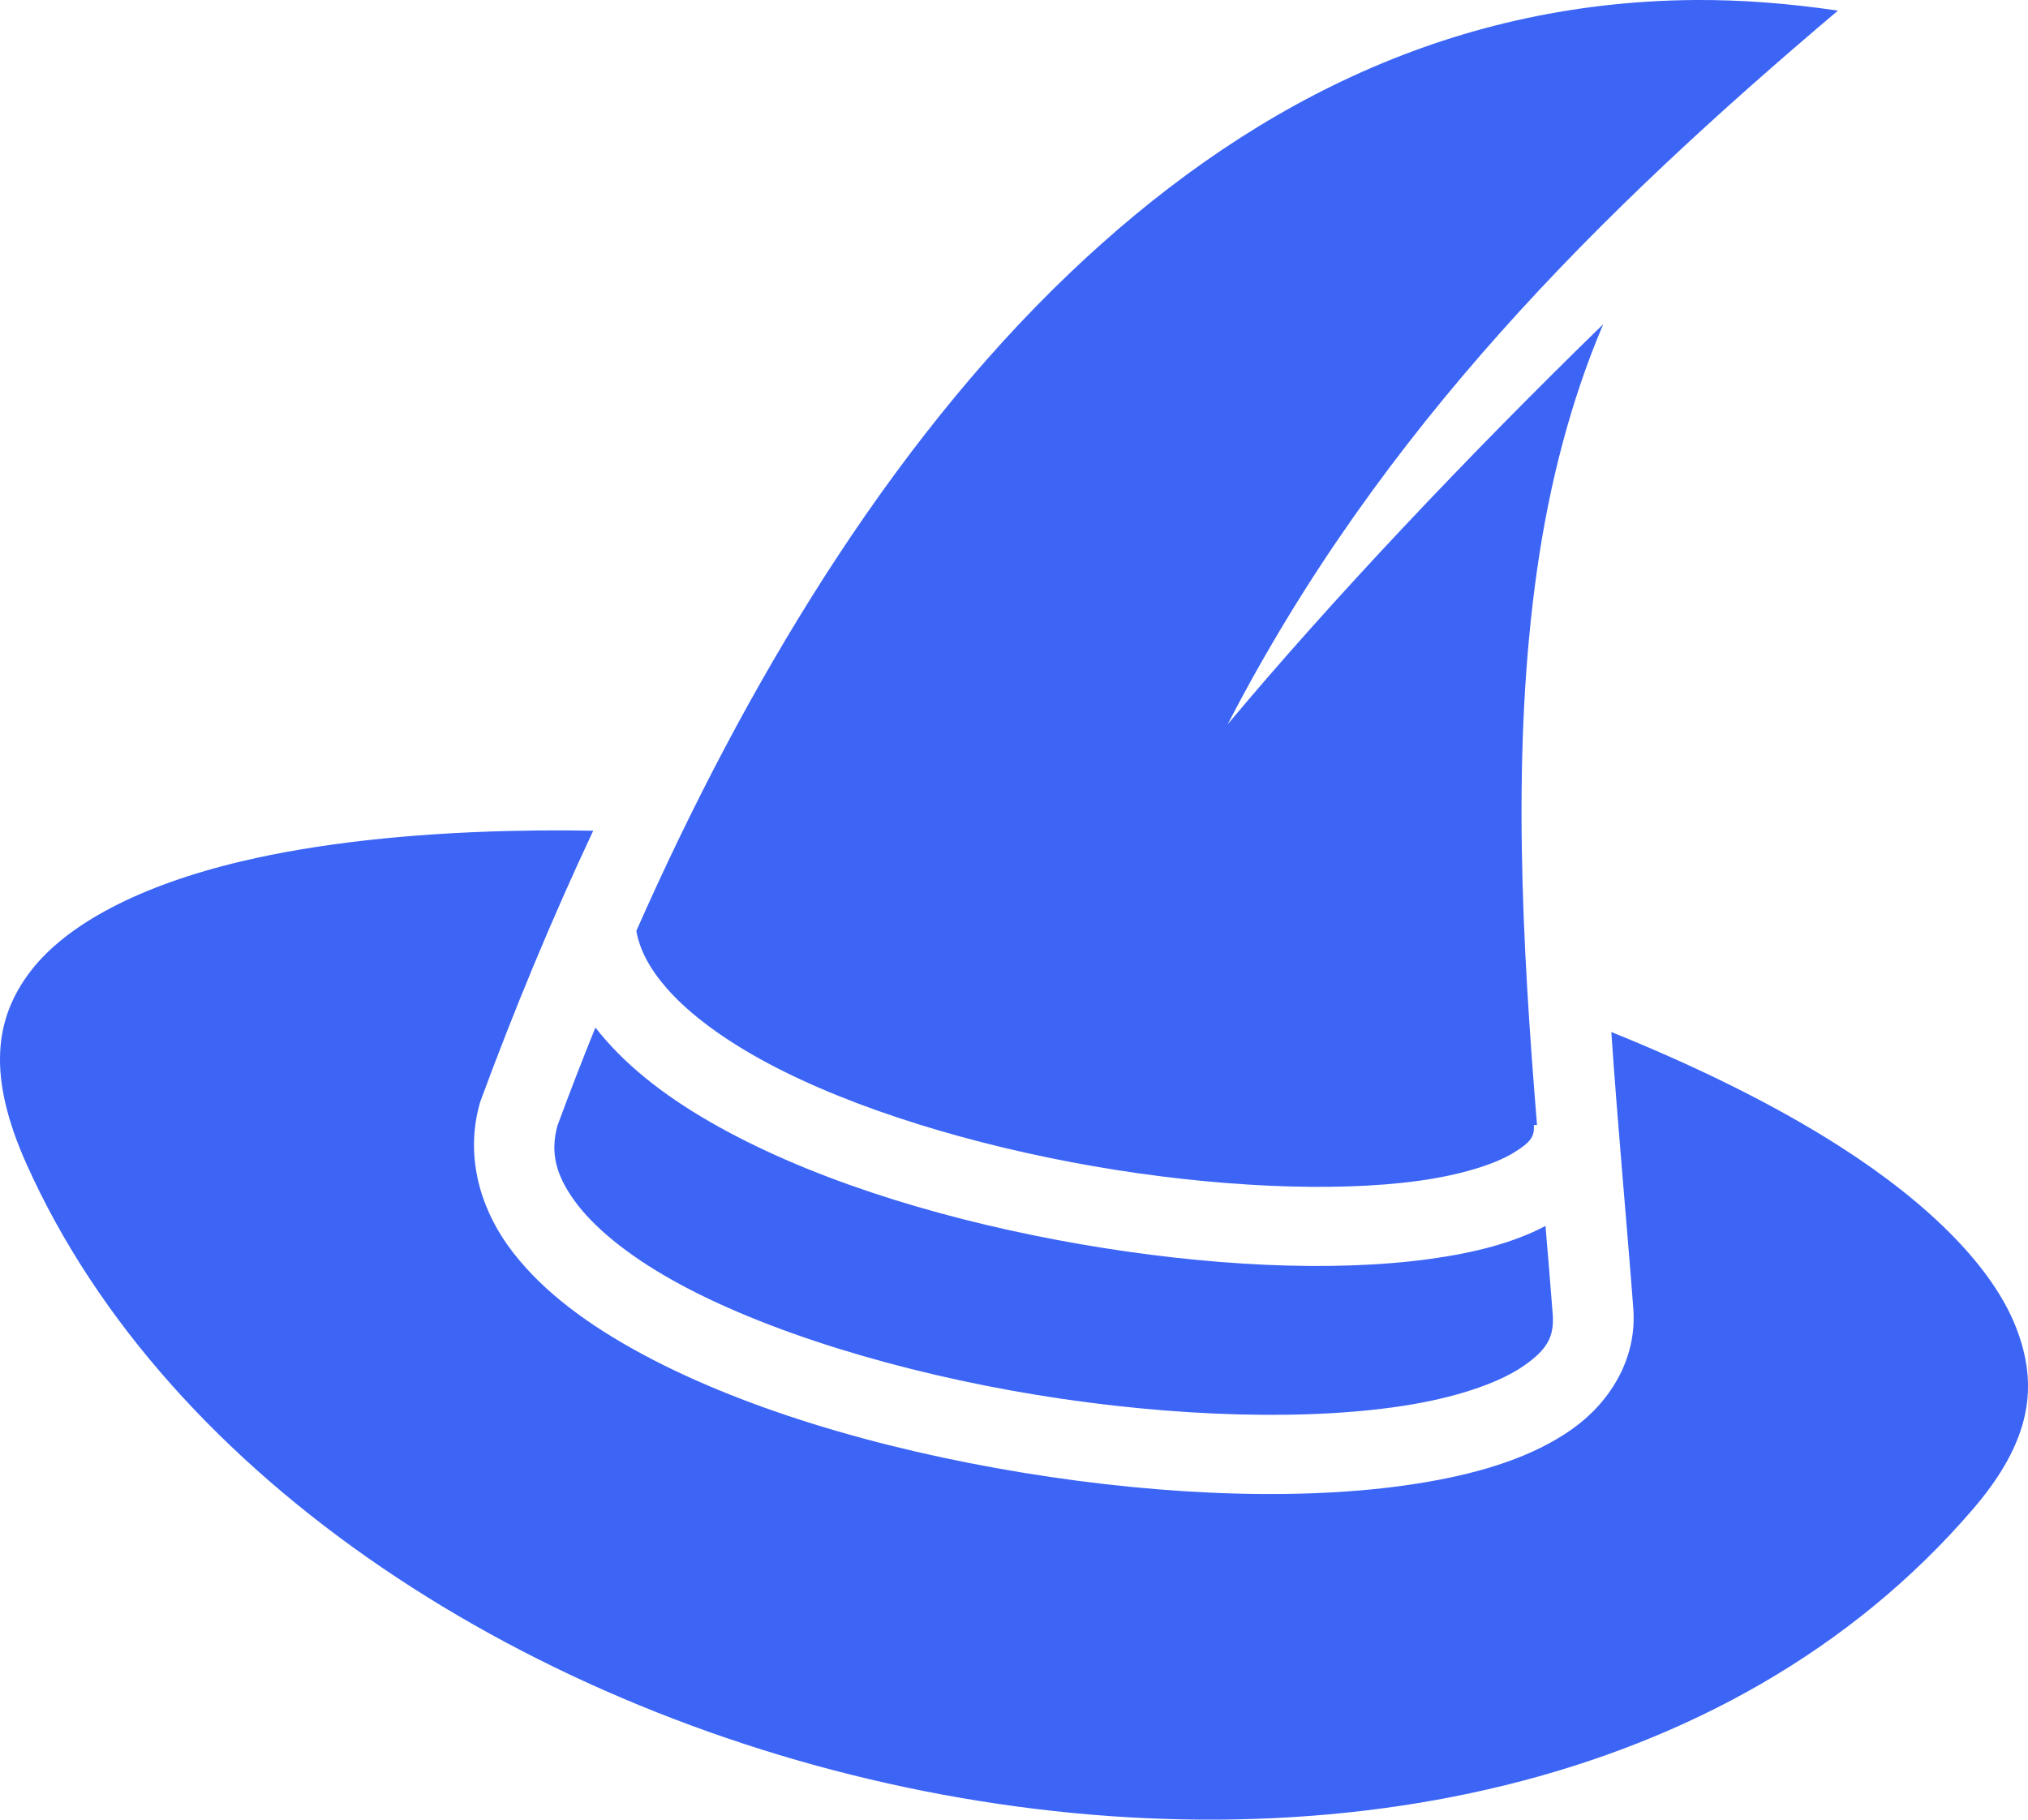 <svg width="39" height="35" viewBox="0 0 39 35" fill="none" xmlns="http://www.w3.org/2000/svg">
<path d="M32.596 0C27.808 0.037 23.875 2.097 20.553 5.271C17.062 8.607 14.316 13.202 12.237 17.905C12.302 18.271 12.492 18.632 12.827 19.015C13.256 19.504 13.923 19.999 14.755 20.444C16.419 21.335 18.73 22.032 21.034 22.432C23.338 22.832 25.65 22.937 27.284 22.712C28.101 22.599 28.742 22.394 29.098 22.178C29.453 21.963 29.507 21.857 29.498 21.64L29.558 21.638C29.274 18.158 29.059 14.423 29.565 10.918C29.8 9.295 30.203 7.714 30.831 6.236C28.206 8.791 25.599 11.552 23.609 13.932C26.555 8.228 30.778 4.069 35.345 0.204C34.399 0.065 33.481 -0.006 32.596 0V0ZM10.898 15.972C10.528 15.97 10.159 15.974 9.789 15.983C7.865 16.03 6.111 16.22 4.644 16.567C2.687 17.03 1.278 17.777 0.587 18.682C-0.105 19.587 -0.251 20.686 0.506 22.381C3.239 28.496 10.252 32.965 17.791 34.454C25.33 35.943 33.267 34.466 37.938 29.031C39.069 27.716 39.211 26.649 38.765 25.519C38.319 24.389 37.136 23.173 35.374 22.046C34.148 21.262 32.656 20.524 30.987 19.85C31.112 21.685 31.283 23.496 31.413 25.209V25.227C31.464 26.154 30.957 26.981 30.22 27.497C29.484 28.013 28.535 28.316 27.44 28.505C25.25 28.883 22.448 28.781 19.677 28.327C16.907 27.874 14.182 27.071 12.17 25.946C11.164 25.383 10.328 24.739 9.768 23.958C9.209 23.176 8.957 22.207 9.22 21.246L9.228 21.216L9.238 21.185C9.873 19.462 10.595 17.709 11.408 15.978C11.238 15.975 11.068 15.973 10.898 15.972H10.898ZM11.45 19.764C11.196 20.392 10.951 21.024 10.717 21.66C10.584 22.168 10.684 22.587 11.042 23.087C11.405 23.595 12.063 24.137 12.941 24.628C14.698 25.61 17.299 26.398 19.935 26.83C22.57 27.261 25.258 27.34 27.17 27.01C28.125 26.845 28.877 26.57 29.314 26.263C29.75 25.957 29.884 25.717 29.862 25.306C29.819 24.743 29.771 24.167 29.721 23.58C29.102 23.907 28.352 24.097 27.5 24.215C25.609 24.475 23.193 24.35 20.761 23.928C18.329 23.505 15.896 22.786 14.007 21.774C13.062 21.269 12.251 20.691 11.647 20.002C11.579 19.925 11.513 19.845 11.45 19.764L11.45 19.764Z" fill="#3C65F5"/>
</svg>
